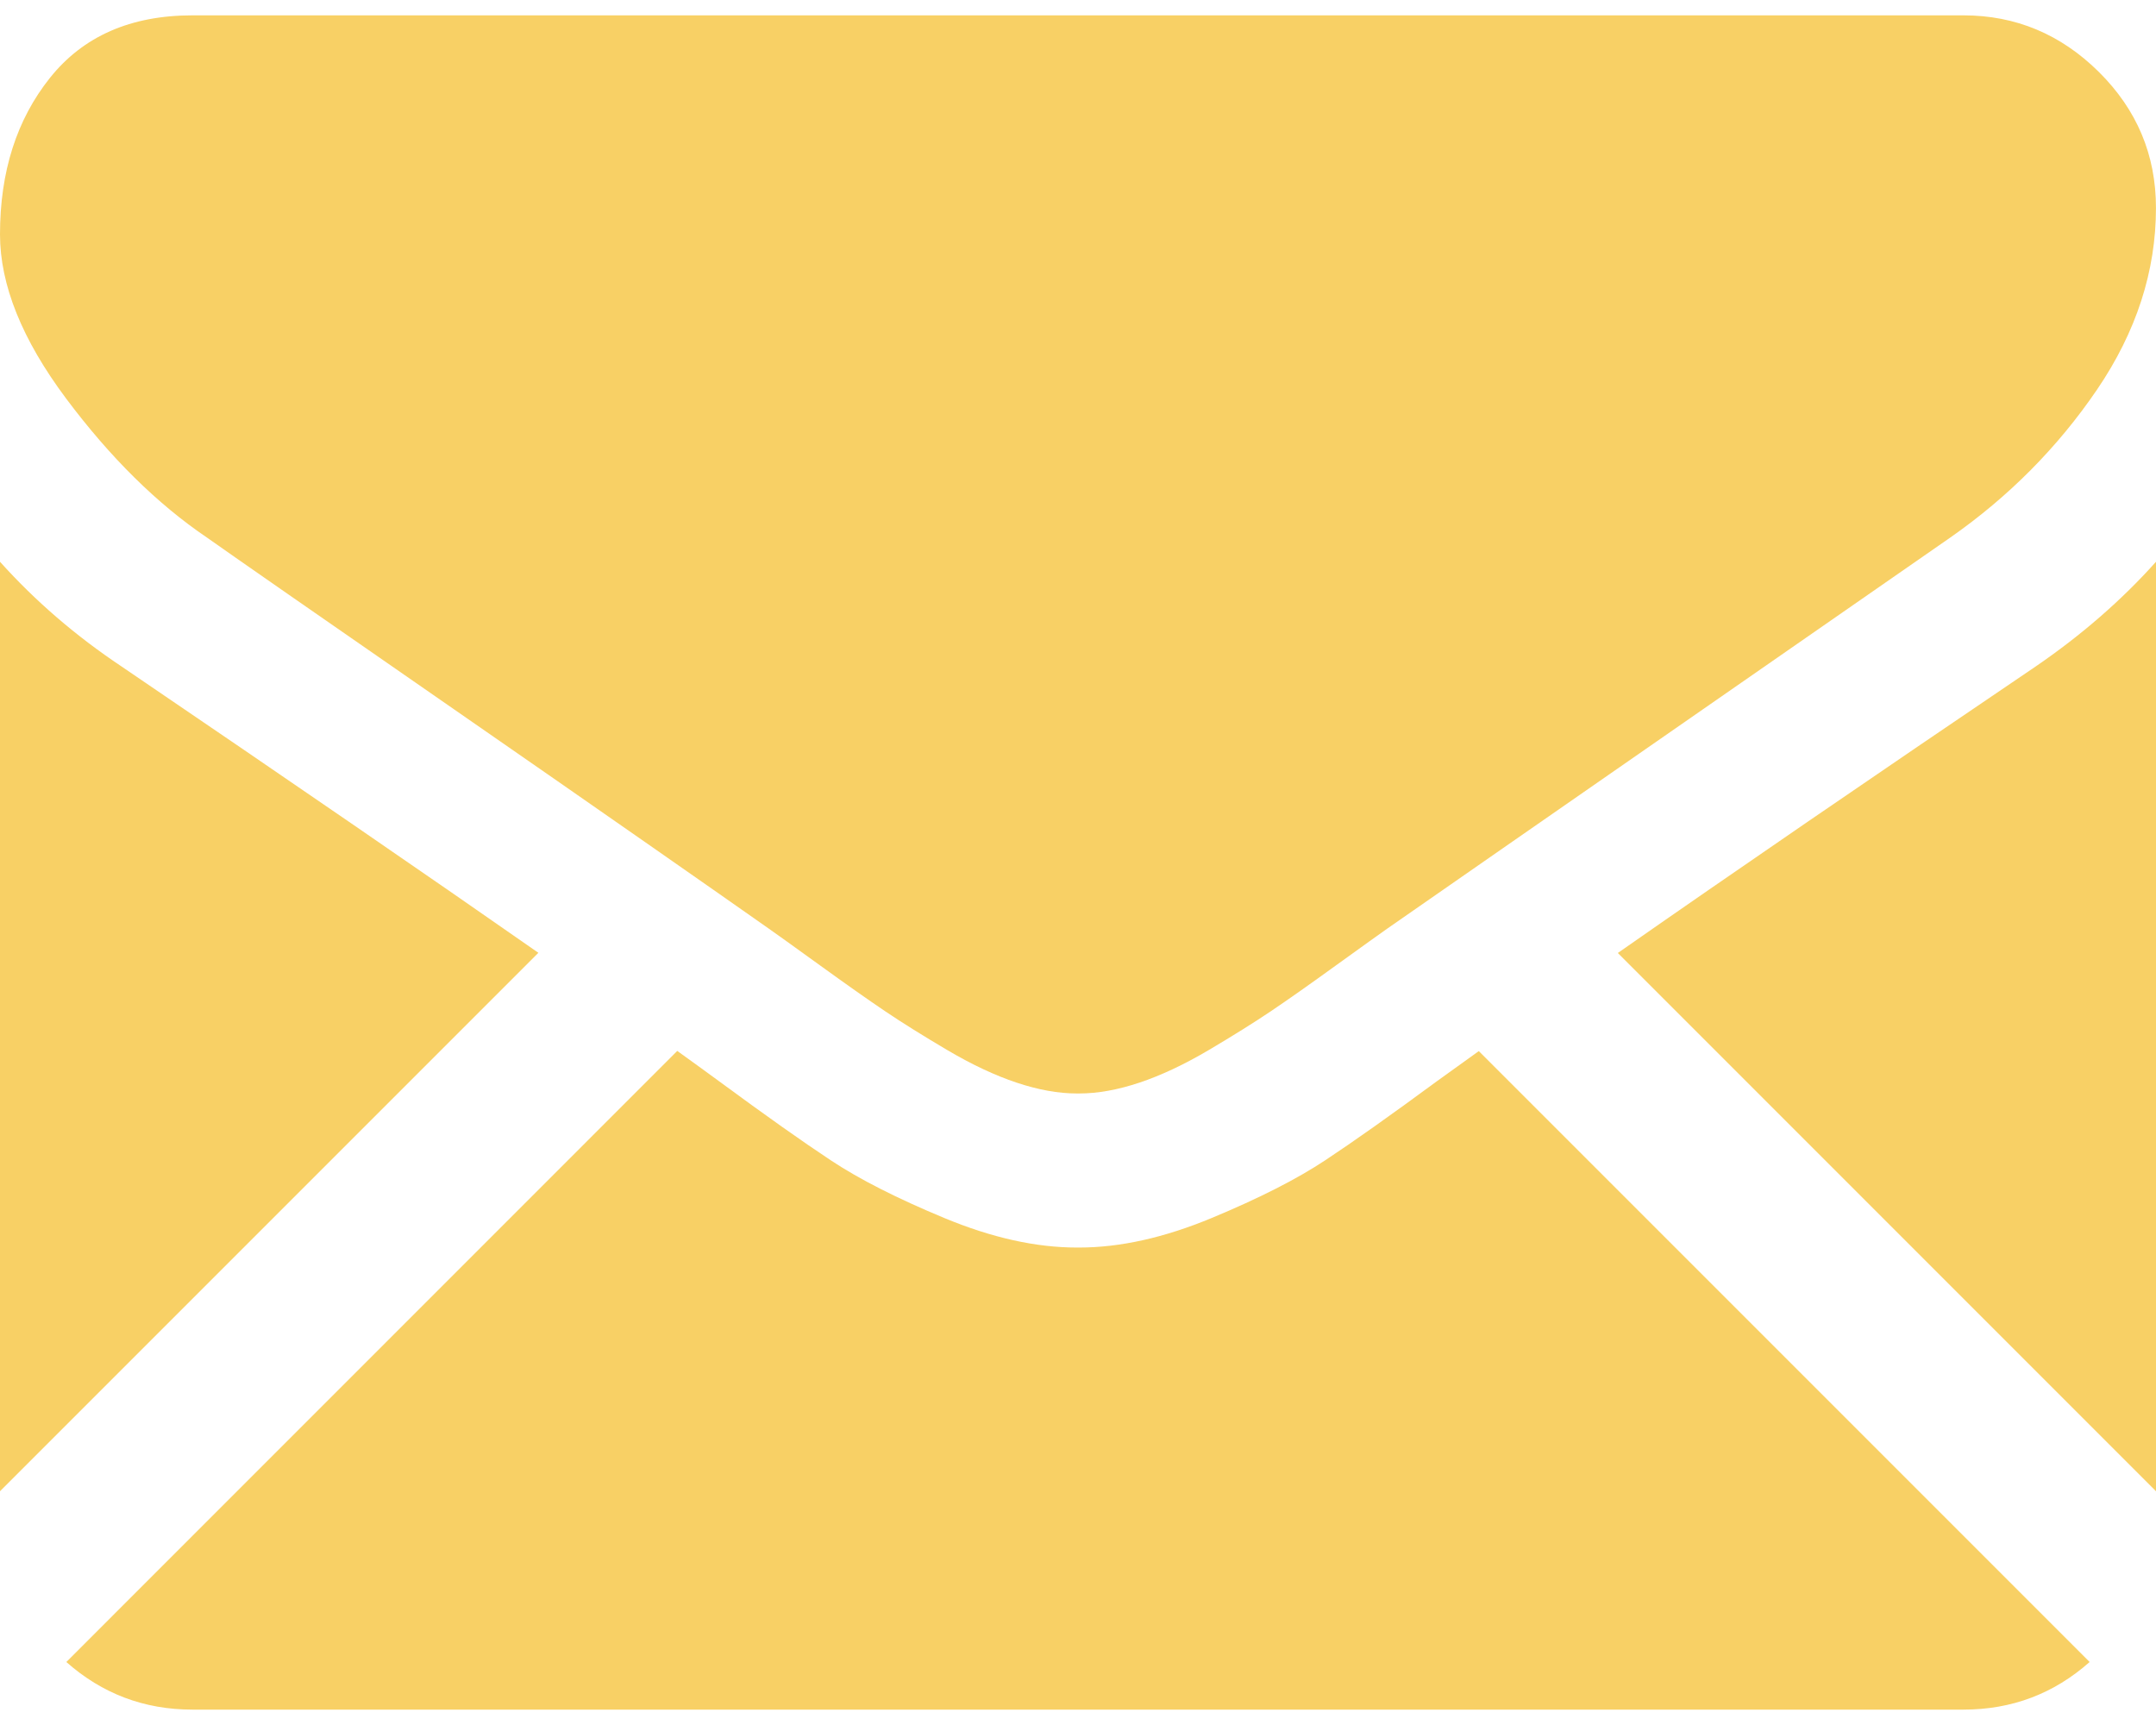 <svg width="60" height="48" viewBox="0 0 60 48" fill="none" xmlns="http://www.w3.org/2000/svg">
<path d="M54.642 47.572C55.991 47.572 57.16 47.127 58.153 46.247L41.154 29.248C40.746 29.54 40.351 29.824 39.977 30.094C38.705 31.031 37.673 31.762 36.88 32.286C36.087 32.812 35.033 33.347 33.716 33.894C32.399 34.441 31.171 34.714 30.033 34.714H29.999H29.966C28.827 34.714 27.6 34.441 26.283 33.894C24.965 33.347 23.911 32.812 23.119 32.286C22.326 31.762 21.294 31.031 20.021 30.094C19.667 29.834 19.273 29.549 18.848 29.243L1.846 46.247C2.839 47.127 4.008 47.572 5.357 47.572H54.642Z" fill="#F8D065"/>
<path d="M3.382 18.545C2.11 17.697 0.982 16.726 0 15.632V41.495L14.983 26.513C11.985 24.42 8.123 21.767 3.382 18.545Z" fill="#F8D065"/>
<path d="M56.652 18.545C52.092 21.632 48.215 24.289 45.023 26.518L60 41.496V15.632C59.04 16.704 57.924 17.674 56.652 18.545Z" fill="#F8D065"/>
<path d="M54.642 0.427H5.357C3.637 0.427 2.315 1.008 1.389 2.168C0.463 3.328 0 4.78 0 6.521C0 7.927 0.614 9.45 1.841 11.091C3.069 12.732 4.375 14.021 5.759 14.958C6.517 15.494 8.805 17.085 12.623 19.729C14.684 21.157 16.476 22.402 18.015 23.476C19.328 24.391 20.46 25.183 21.395 25.84C21.502 25.915 21.671 26.036 21.895 26.196C22.136 26.369 22.442 26.59 22.818 26.861C23.544 27.386 24.146 27.81 24.626 28.134C25.105 28.458 25.686 28.82 26.367 29.222C27.048 29.624 27.69 29.925 28.293 30.126C28.896 30.327 29.453 30.427 29.967 30.427H30H30.034C30.547 30.427 31.105 30.327 31.708 30.126C32.31 29.925 32.952 29.624 33.633 29.222C34.313 28.82 34.894 28.457 35.374 28.134C35.854 27.81 36.457 27.386 37.182 26.861C37.558 26.59 37.864 26.369 38.105 26.197C38.329 26.036 38.498 25.916 38.606 25.84C39.334 25.334 40.468 24.545 41.994 23.485C44.77 21.557 48.858 18.718 54.275 14.958C55.904 13.82 57.266 12.447 58.36 10.84C59.452 9.233 59.999 7.548 59.999 5.785C59.999 4.311 59.468 3.051 58.409 2.001C57.349 0.952 56.093 0.427 54.642 0.427Z" fill="#F8D065"/>
</svg>
